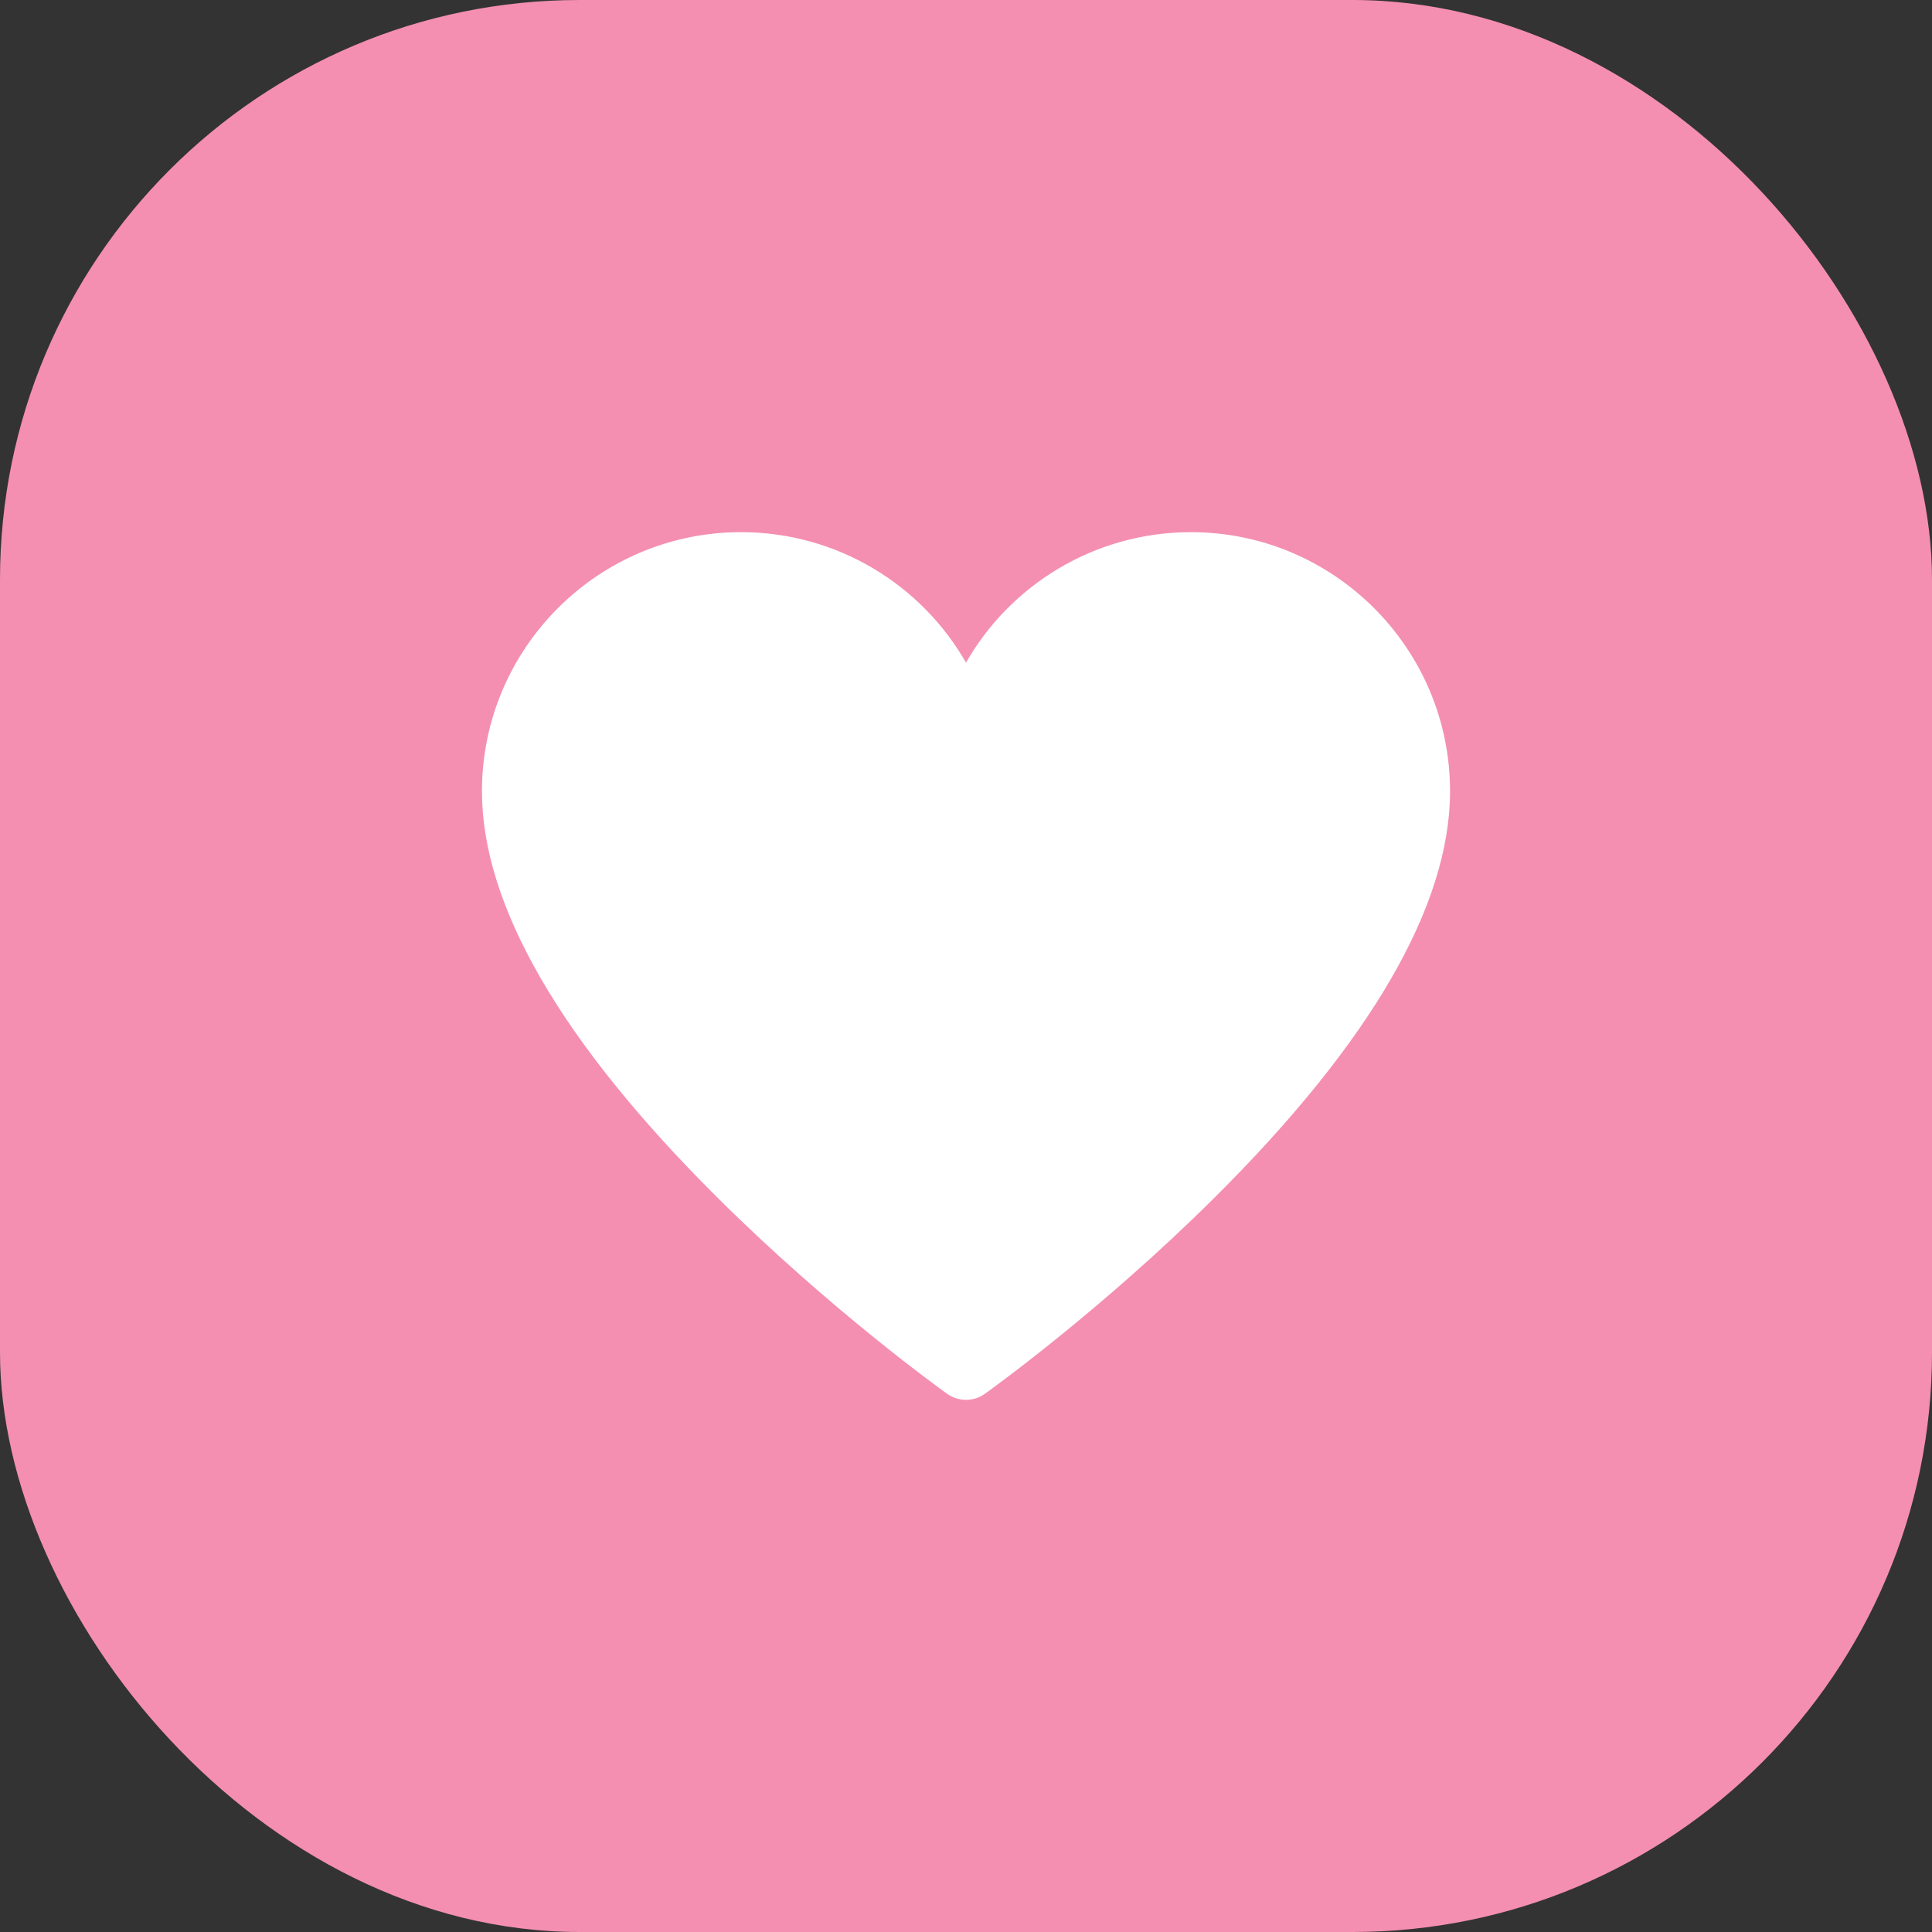 <!DOCTYPE svg PUBLIC "-//W3C//DTD SVG 1.1//EN" "http://www.w3.org/Graphics/SVG/1.1/DTD/svg11.dtd">
<!-- Uploaded to: SVG Repo, www.svgrepo.com, Transformed by: SVG Repo Mixer Tools -->
<svg fill="#ffffff" height="800px" width="800px" version="1.1" id="Layer_1" xmlns="http://www.w3.org/2000/svg" xmlns:xlink="http://www.w3.org/1999/xlink" viewBox="-230.48 -230.48 921.92 921.92" xml:space="preserve" stroke="#ffffff">
<rect x="-230.48" y="-230.48" width="921.92" height="921.92" fill="#333333" stroke="none"/>
<g id="SVGRepo_bgCarrier" stroke-width="0">
<rect x="-230.48" y="-230.48" width="921.92" height="921.92" rx="276.576" fill="#F48FB1" strokewidth="0"/>
</g>
<g id="SVGRepo_tracerCarrier" stroke-linecap="round" stroke-linejoin="round"/>
<g id="SVGRepo_iconCarrier"> <g> <g> <path d="M337.843,23.957c-45.741,0-86.155,25.047-107.364,62.788c-21.209-37.741-61.623-62.788-107.364-62.788 C55.229,23.957,0,79.186,0,147.072c0,54.355,37.736,119.461,112.16,193.506c54.115,53.84,107.363,92.031,109.603,93.631 c2.607,1.861,5.662,2.792,8.716,2.792s6.109-0.931,8.716-2.792c2.24-1.6,55.488-39.79,109.603-93.631 c74.424-74.046,112.16-139.151,112.16-193.506C460.958,79.186,405.729,23.957,337.843,23.957z"/> </g> </g> </g>
</svg>